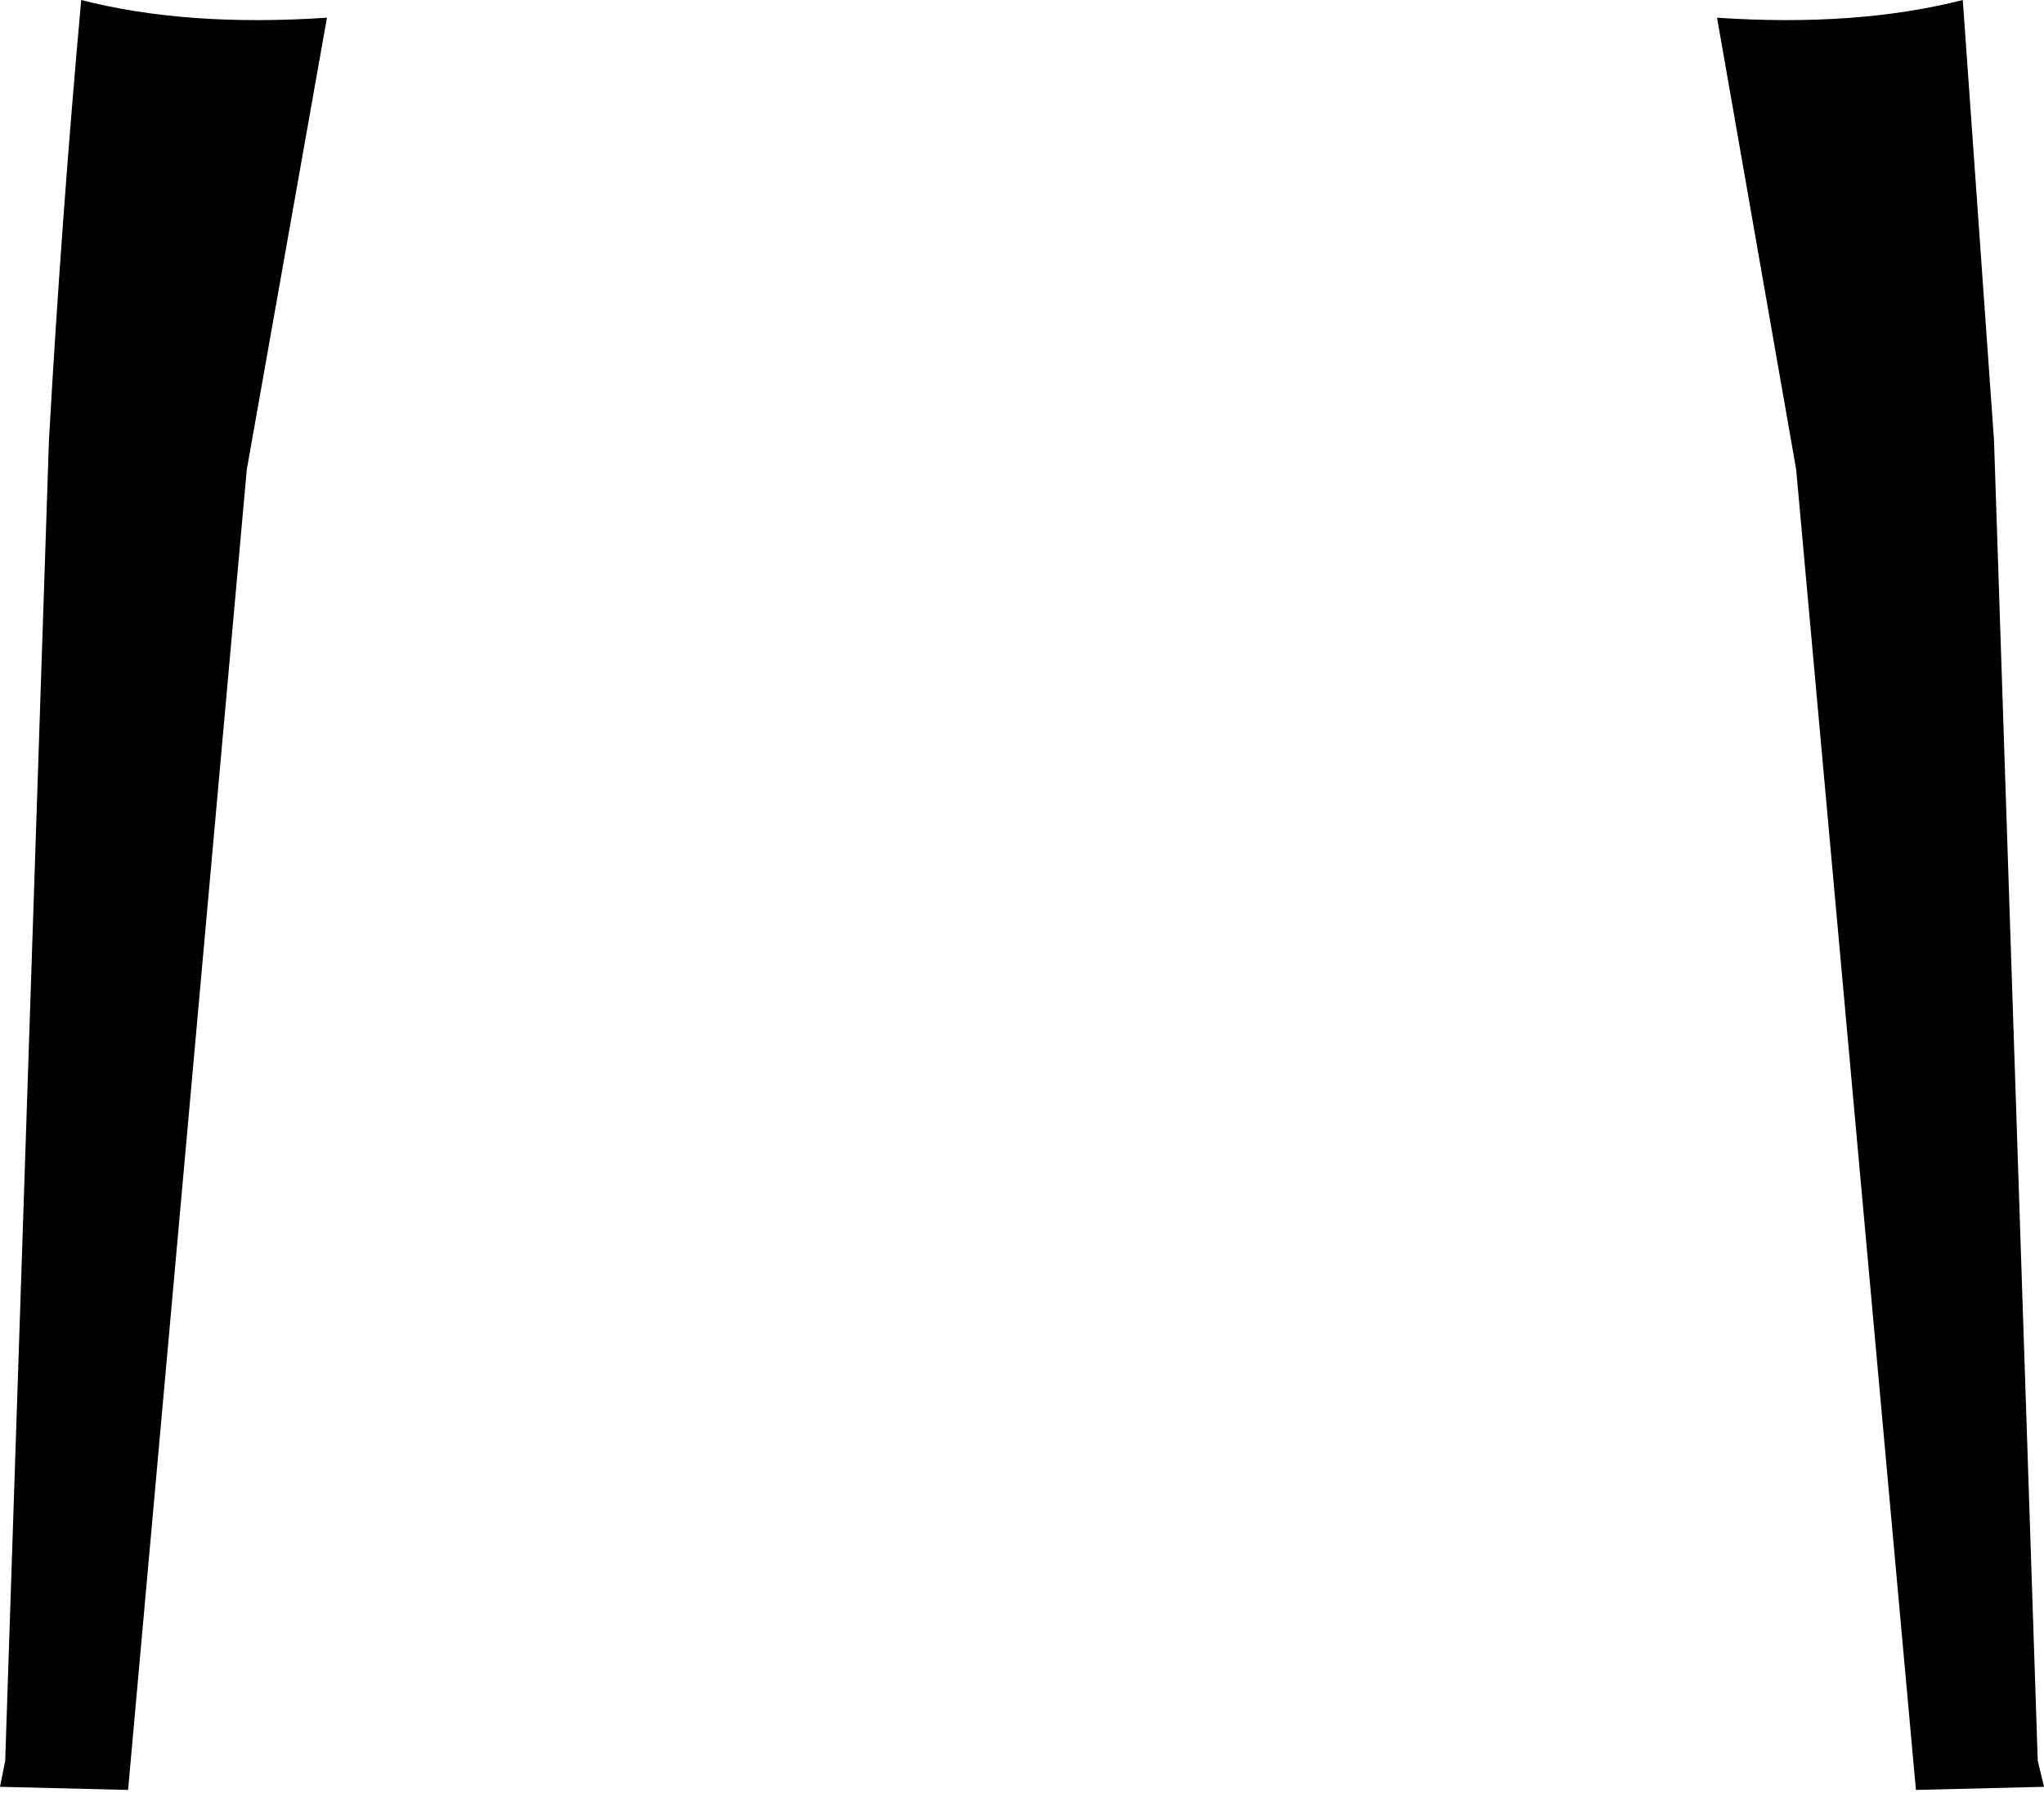 <?xml version="1.0" encoding="UTF-8" standalone="no"?>
<svg xmlns:xlink="http://www.w3.org/1999/xlink" height="86.1px" width="98.15px" xmlns="http://www.w3.org/2000/svg">
  <g transform="matrix(1.0, 0.0, 0.0, 1.0, -350.85, -410.55)">
    <path d="M353.2 431.7 Q353.8 421.05 354.75 410.55 359.8 411.85 366.55 411.4 L362.7 433.1 357.0 496.5 350.85 496.35 351.1 495.1 353.2 431.7 M433.3 411.4 Q440.0 411.85 445.1 410.55 L446.6 431.7 448.7 495.1 449.0 496.35 442.85 496.5 437.1 433.1 433.3 411.4" fill="#000000" fill-rule="evenodd" stroke="none"/>
  </g>
</svg>
